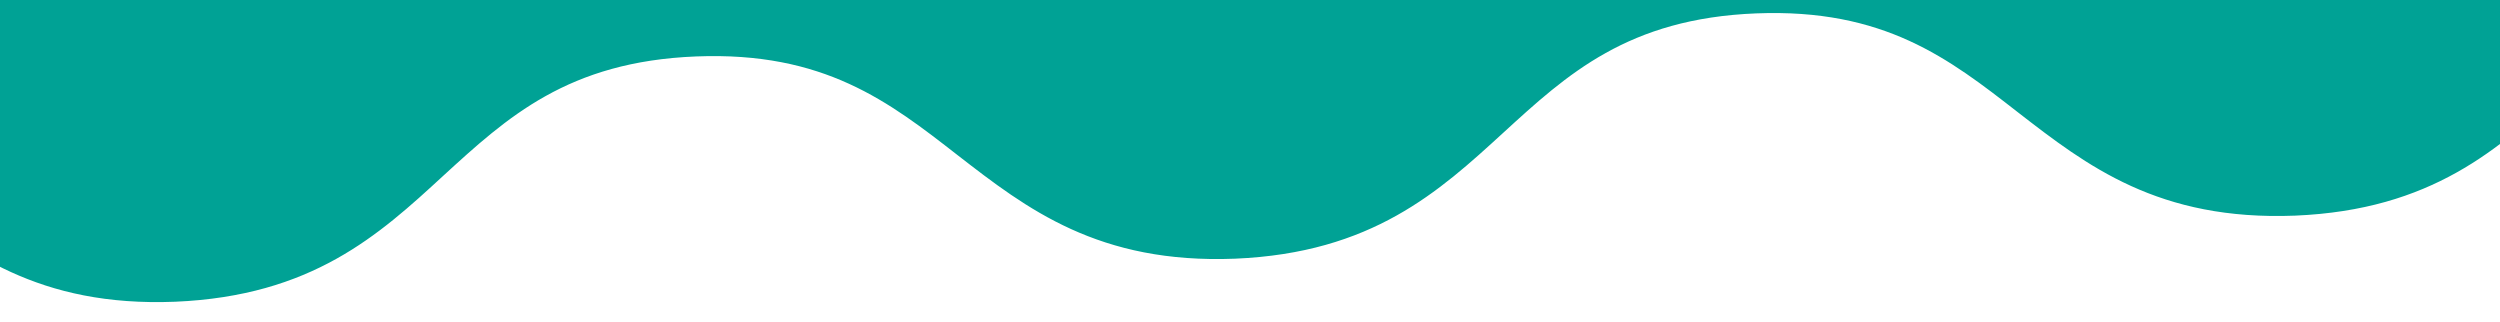 <?xml version="1.0" encoding="utf-8"?>
<!-- Generator: Adobe Illustrator 21.1.0, SVG Export Plug-In . SVG Version: 6.00 Build 0)  -->
<svg version="1.1" id="Capa_1" xmlns="http://www.w3.org/2000/svg" xmlns:xlink="http://www.w3.org/1999/xlink" x="0px" y="0px"
	 viewBox="0 0 691 89" style="enable-background:new 0 0 691 89;" xml:space="preserve">
<style type="text/css">
	.st0{clip-path:url(#SVGID_2_);}
	.st1{fill:#00A295;}
</style>
<g>
	<defs>
		<rect id="SVGID_1_" width="691" height="388.7"/>
	</defs>
	<clipPath id="SVGID_2_">
		<use xlink:href="#SVGID_1_"  style="overflow:visible;"/>
	</clipPath>
	<g class="st0">
		<path class="st1" d="M778-22l0.4,13.8c-35.4,1.4-52.2,16.8-69.9,33c-17.8,16.3-36.3,33.2-74.1,34.8c-37.8,1.5-57.6-13.8-76.7-28.6
			c-19-14.8-36.9-28.7-72.3-27.3c-35.4,1.4-52.2,16.8-69.9,33c-17.8,16.3-36.3,33.2-74.1,34.8c-37.8,1.5-57.6-13.8-76.7-28.6
			c-19-14.8-36.9-28.7-72.3-27.3c-35.4,1.4-52.2,16.8-69.9,33C104.7,65,86.2,81.8,48.4,83.4C10.6,84.9-9.2,69.6-28.3,54.7
			C-47.3,40-65.2,26-100.6,27.5L-102-9"/>
	</g>
</g>
</svg>
